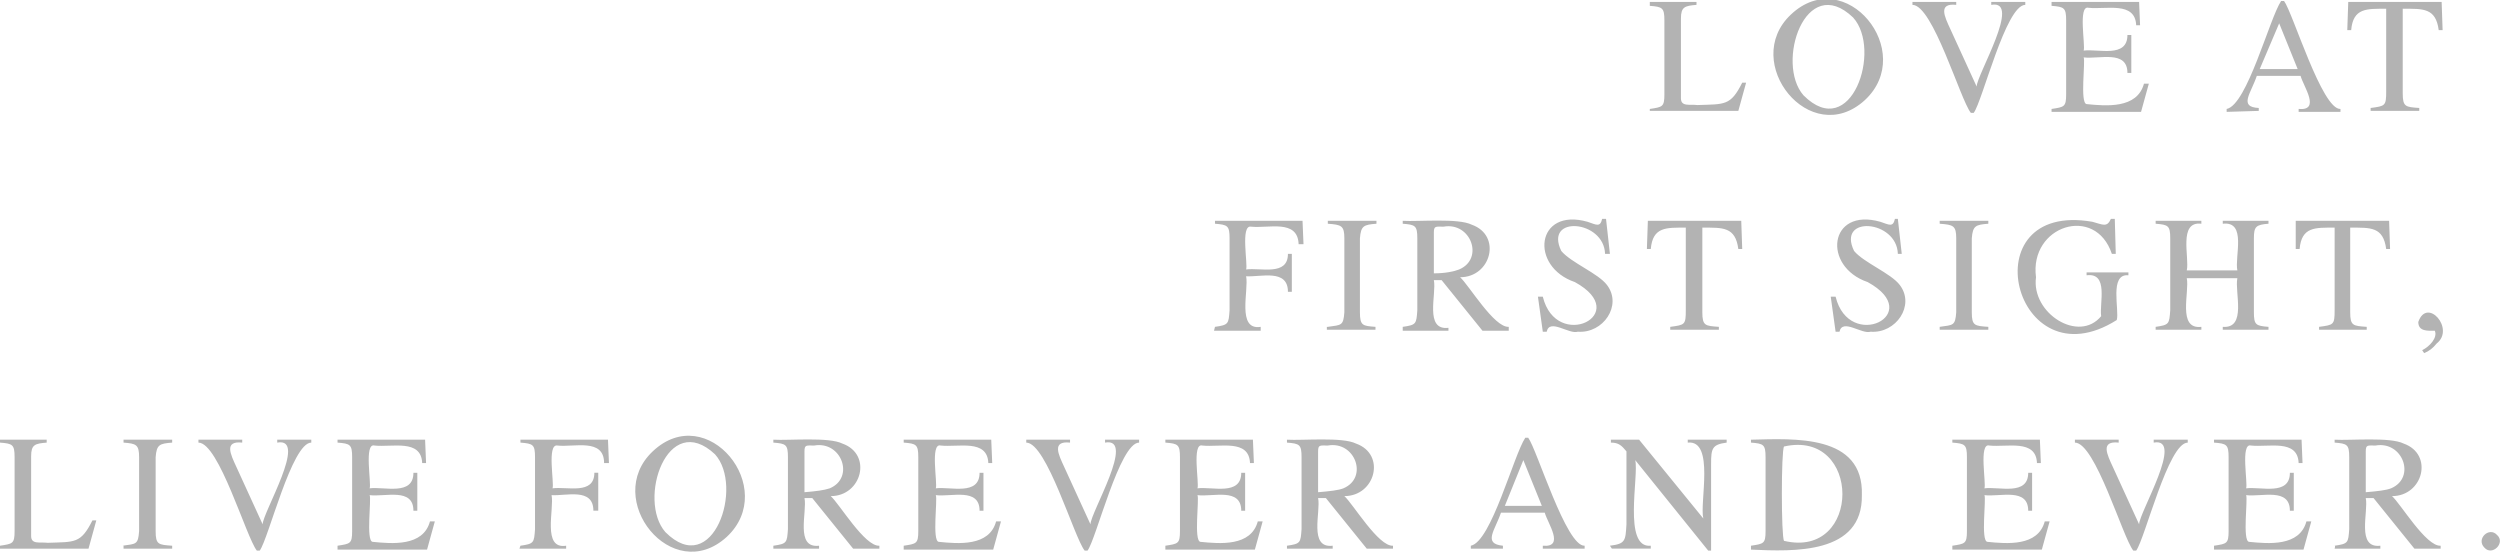 <svg viewBox="0 0 257 57" fill="#B3B3B3" xmlns="http://www.w3.org/2000/svg">
<path d="M169.6,11.2c1.3-0.2,1.5-0.2,1.5-1.5c0,0,0-7.6,0-7.6c0-1.3-0.2-1.4-1.5-1.5V0.2h4.8v0.3
	c-1.2,0.1-1.6,0.2-1.6,1.4c0,0,0,8.2,0,8.2c0,0.9,0.9,0.6,1.7,0.7c2.8-0.1,3.4,0.1,4.6-2.3h0.4l-0.8,2.9h-9.1L169.6,11.2L169.6,11.2
	z M184.1,1.5c5.6-5.3,13,3.8,7.6,8.8C186.1,15.4,178.9,6.4,184.1,1.5L184.1,1.5z M185.4,9.8c4.9,4.9,8.1-4.7,5.1-8
	C185.6-2.9,182.5,6.5,185.4,9.8L185.4,9.8z M201.1,0.2v0.3c-1.9-0.2-1.2,1.2-0.6,2.5c0,0,2.7,5.9,2.7,5.9c0-1.2,4.7-9,1.5-8.4V0.2
	h3.5v0.3c-2,0-4.4,9.9-5.3,11.1h-0.3c-1.1-1.4-3.9-11.1-6-11.1V0.2C196.6,0.2,201.1,0.2,201.1,0.2z M210.9,11.2
	c1.3-0.2,1.5-0.2,1.5-1.5c0,0,0-7.6,0-7.6c0-1.3-0.2-1.4-1.5-1.5V0.2h9l0.1,2.4h-0.4c-0.1-2.5-3.1-1.6-4.9-1.8
	c-1.1-0.3-0.3,3.9-0.5,4.4c1.5-0.2,4.5,0.8,4.5-1.6h0.4v3.9h-0.4c0-2.4-2.9-1.4-4.5-1.6c0.2,0.4-0.4,4.7,0.3,4.8
	c2,0.2,5.2,0.5,5.9-2.1h0.5l-0.8,2.9h-9.2L210.9,11.2L210.9,11.2z M228.9,11.5v-0.3c2.1-0.4,4.4-9.3,5.6-11.1h0.3
	c0.9,1.2,3.9,11.2,5.8,11.1v0.3h-4.3v-0.3c2.3,0.2,0.5-2.3,0.2-3.4H232c-0.6,1.8-1.9,3.2,0.2,3.3v0.3L228.9,11.5L228.9,11.5z
	 M236.2,7.1l-1.9-4.7l-2,4.7H236.2z M241.4,0.2h9.6l0.1,2.9h-0.4c-0.3-2.3-1.6-2.2-3.7-2.2v8.7c0,1.4,0.3,1.4,1.7,1.5v0.3h-5v-0.3
	c1.5-0.2,1.6-0.2,1.6-1.7c0,0,0-8.5,0-8.5c-2,0-3.4-0.1-3.6,2.2h-0.4L241.4,0.2L241.4,0.2z M124.9,33.6c1.4-0.2,1.4-0.3,1.5-1.7
	c0,0,0-7.4,0-7.4c0-1.3-0.2-1.4-1.5-1.5v-0.3h9l0.1,2.4h-0.5c-0.1-2.6-3.1-1.6-4.9-1.8c-1.1-0.2-0.3,3.9-0.5,4.4
	c1.5-0.2,4.3,0.7,4.3-1.6h0.4V30h-0.4c0-2.4-2.8-1.5-4.3-1.6c0.3,1.4-1,5.6,1.5,5.2V34h-4.8L124.9,33.6L124.9,33.6z M136.5,33.6
	c1.4-0.2,1.6-0.1,1.7-1.5c0,0,0-7.6,0-7.6c0-1.3-0.3-1.4-1.7-1.5v-0.3h5V23c-1.3,0.1-1.6,0.2-1.7,1.5c0,0,0,7.6,0,7.6
	c0,1.4,0.3,1.4,1.6,1.5v0.3h-5V33.6z M144.2,33.6c1.4-0.2,1.4-0.3,1.5-1.7c0,0,0-7.4,0-7.4c0-1.3-0.2-1.4-1.5-1.5v-0.3
	c1.6,0.1,5.7-0.3,7.1,0.4c3.1,1.1,2,5.4-1.2,5.4c0.9,0.8,3.5,5.2,5,5.1V34h-2.7l-4.2-5.2l-0.8,0c0.3,1.4-1,5.2,1.5,4.9V34h-4.7
	C144.2,33.9,144.2,33.6,144.2,33.6z M150,27.7c2.6-1.1,1.2-4.9-1.6-4.4c-0.8,0-1-0.1-1,0.6c0,0,0,4.2,0,4.2
	C148.6,28.1,149.5,27.9,150,27.7z M158.6,30.5c1.4,5.7,9.3,1.8,3.3-1.5c-4.7-1.6-4-7.7,1.3-6.2c0.9,0.3,1.3,0.6,1.5-0.3h0.4l0.4,3.6
	H165c-0.1-3.5-6.3-4-4.5-0.3c1,1.2,3.8,2.3,4.7,3.5c1.6,2.1-0.4,5-3,4.8c-0.9,0.3-2.9-1.4-3.2,0h-0.4l-0.5-3.6L158.6,30.5
	L158.6,30.5z M169.4,22.7h9.6l0.1,2.9h-0.4c-0.3-2.3-1.6-2.2-3.7-2.2v8.7c0,1.4,0.3,1.4,1.7,1.5v0.3h-5v-0.3
	c1.5-0.2,1.6-0.2,1.6-1.7c0,0,0-8.5,0-8.5c-2,0-3.4-0.1-3.6,2.2h-0.4L169.4,22.7L169.4,22.7z M188.7,30.5c1.4,5.7,9.3,1.8,3.3-1.5
	c-4.7-1.6-4-7.7,1.3-6.2c0.9,0.3,1.3,0.6,1.5-0.3h0.3l0.4,3.6h-0.4c-0.1-3.5-6.3-4-4.5-0.3c1,1.2,3.8,2.3,4.7,3.5
	c1.6,2.1-0.4,5-3,4.8c-0.9,0.3-2.9-1.4-3.2,0h-0.4l-0.5-3.6L188.7,30.5L188.7,30.5z M199.4,33.6c1.4-0.2,1.6-0.1,1.7-1.5
	c0,0,0-7.6,0-7.6c0-1.3-0.3-1.4-1.7-1.5v-0.3h5V23c-1.3,0.1-1.6,0.2-1.7,1.5c0,0,0,7.6,0,7.6c0,1.4,0.3,1.4,1.7,1.5v0.3h-5V33.6z
	 M215.1,22.8c1.1,0.3,1.5,0.6,1.9-0.3h0.4l0.1,3.6h-0.4c-1.7-5.1-8.5-2.9-7.8,2.4c-0.5,3.7,4.4,6.8,6.7,4c-0.2-1.3,0.8-4.5-1.5-4.2
	v-0.3h4.3v0.3c-2-0.2-0.9,3.6-1.2,4.6C207,39.6,202.4,20.6,215.1,22.8L215.1,22.8z M221.6,33.6c1.4-0.2,1.4-0.3,1.5-1.7
	c0,0,0-7.4,0-7.4c0-1.3-0.2-1.4-1.5-1.5v-0.3h4.7V23c-2.4-0.3-1.2,3.5-1.5,4.8h5.2c-0.3-1.4,1-5.1-1.5-4.8v-0.3h4.7V23
	c-1.3,0.1-1.5,0.3-1.5,1.5c0,0,0,7.6,0,7.6c0,1.3,0.2,1.4,1.5,1.5v0.3h-4.7v-0.3c2.5,0.2,1.2-3.6,1.5-5h-5.2c0.3,1.4-1,5.3,1.5,5
	v0.3h-4.7L221.6,33.6L221.6,33.6z M236,22.7h9.6l0.1,2.9h-0.4c-0.3-2.3-1.6-2.2-3.7-2.2v8.7c0,1.4,0.3,1.4,1.7,1.5v0.3h-4.9v-0.3
	c1.5-0.2,1.6-0.2,1.6-1.7c0,0,0-8.5,0-8.5c-2,0-3.4-0.1-3.6,2.2h-0.4L236,22.7L236,22.7z M250.5,35.3c-0.4,0.5-0.8,0.8-1.3,1L249,36
	c0.8-0.4,1.6-1.3,1.3-2c-0.7,0-1.7,0.1-1.7-0.9C249.5,30.5,252.4,33.8,250.5,35.3z M0,56.1c1.3-0.2,1.5-0.2,1.5-1.5c0,0,0-7.6,0-7.6
	c0-1.3-0.2-1.4-1.5-1.5v-0.3h4.8v0.3c-1.2,0.1-1.6,0.2-1.6,1.4c0,0,0,8.2,0,8.2c0,0.9,0.9,0.6,1.7,0.7c2.8-0.1,3.4,0.1,4.6-2.3h0.4
	l-0.8,2.9H0V56.1L0,56.1z M12.6,56.1c1.4-0.2,1.6-0.1,1.7-1.5c0,0,0-7.6,0-7.6c0-1.3-0.3-1.4-1.6-1.5v-0.3h5v0.3
	c-1.3,0.1-1.6,0.2-1.7,1.5c0,0,0,7.6,0,7.6c0,1.4,0.3,1.4,1.7,1.5v0.3h-5V56.1z M24.9,45.2v0.3c-1.9-0.2-1.2,1.2-0.6,2.5
	c0,0,2.7,5.9,2.7,5.9c0-1.2,4.7-9,1.5-8.4v-0.3h3.5v0.3c-2,0-4.4,9.9-5.3,11.1h-0.3c-1.1-1.4-3.9-11.1-6-11.1v-0.3
	C20.4,45.2,24.8,45.2,24.9,45.2z M34.7,56.1c1.3-0.2,1.5-0.2,1.5-1.5c0,0,0-7.6,0-7.6c0-1.3-0.2-1.4-1.5-1.5v-0.3h9l0.1,2.4h-0.4
	c-0.1-2.5-3.1-1.6-4.9-1.8c-1.1-0.3-0.3,3.9-0.5,4.4c1.5-0.2,4.5,0.8,4.5-1.6h0.4v3.9h-0.4c0-2.4-2.9-1.4-4.5-1.6
	c0.2,0.4-0.4,4.7,0.3,4.8c2,0.2,5.2,0.5,5.9-2.1h0.5l-0.8,2.9h-9.2L34.7,56.1L34.7,56.1z M53.5,56.1c1.4-0.2,1.4-0.3,1.5-1.7
	c0,0,0-7.4,0-7.4c0-1.3-0.2-1.4-1.5-1.5v-0.3h9l0.1,2.4h-0.5C62.1,45,59,46,57.3,45.8c-1.1-0.2-0.3,3.9-0.5,4.4
	c1.5-0.2,4.3,0.7,4.3-1.6h0.4v3.9H61c0-2.4-2.8-1.5-4.3-1.6c0.3,1.4-1,5.6,1.5,5.2v0.3h-4.8L53.5,56.1L53.5,56.1z M67.1,46.4
	c5.6-5.3,13,3.8,7.6,8.8C69.1,60.3,61.9,51.3,67.1,46.4L67.1,46.4z M68.4,54.7c4.9,4.9,8.1-4.7,5.1-8C68.6,42.1,65.5,51.4,68.4,54.7
	L68.4,54.7z M79.5,56.1c1.4-0.2,1.4-0.3,1.5-1.7c0,0,0-7.4,0-7.4c0-1.3-0.2-1.4-1.5-1.5v-0.3c1.6,0.1,5.7-0.3,7.1,0.4
	c3.1,1.1,2,5.4-1.2,5.4c0.9,0.8,3.5,5.2,5,5.1v0.3h-2.7l-4.2-5.2l-0.8,0c0.3,1.4-1,5.2,1.5,4.9v0.3h-4.7
	C79.5,56.4,79.5,56.1,79.5,56.1z M85.3,50.2c2.6-1.1,1.2-4.9-1.6-4.4c-0.8,0-1-0.1-1,0.6c0,0,0,4.2,0,4.2
	C83.9,50.5,84.7,50.4,85.3,50.2z M92.9,56.1c1.3-0.2,1.5-0.2,1.5-1.5c0,0,0-7.6,0-7.6c0-1.3-0.2-1.4-1.5-1.5v-0.3h9l0.1,2.4h-0.4
	c-0.1-2.5-3.1-1.6-4.9-1.8c-1.1-0.3-0.3,3.9-0.5,4.4c1.5-0.2,4.5,0.8,4.5-1.6h0.4v3.9h-0.4c0-2.4-2.9-1.4-4.5-1.6
	c0.2,0.4-0.4,4.7,0.3,4.8c2,0.2,5.2,0.5,5.9-2.1h0.5l-0.8,2.9h-9.2L92.9,56.1L92.9,56.1z M110,45.2v0.3c-1.9-0.2-1.2,1.2-0.6,2.5
	c0,0,2.7,5.9,2.7,5.9c0-1.2,4.7-9,1.5-8.4v-0.3h3.5v0.3c-2,0-4.4,9.9-5.3,11.1h-0.3c-1.1-1.4-3.9-11.1-6-11.1v-0.3
	C105.5,45.2,110,45.2,110,45.2z M119.8,56.1c1.3-0.2,1.5-0.2,1.5-1.5c0,0,0-7.6,0-7.6c0-1.3-0.2-1.4-1.5-1.5v-0.3h9l0.1,2.4h-0.4
	c-0.1-2.5-3.1-1.6-4.9-1.8c-1.1-0.3-0.3,3.9-0.5,4.4c1.5-0.2,4.5,0.8,4.5-1.6h0.4v3.9h-0.4c0-2.4-2.9-1.4-4.5-1.6
	c0.2,0.4-0.4,4.7,0.3,4.8c2,0.2,5.2,0.5,5.9-2.1h0.5l-0.8,2.9h-9.2L119.8,56.1L119.8,56.1z M132.3,56.1c1.4-0.2,1.4-0.3,1.5-1.7
	c0,0,0-7.4,0-7.4c0-1.3-0.2-1.4-1.5-1.5v-0.3c1.6,0.1,5.7-0.3,7.1,0.4c3.1,1.1,2,5.4-1.2,5.4c0.9,0.8,3.5,5.2,5,5.1v0.3h-2.7
	l-4.2-5.2l-0.8,0c0.3,1.4-1,5.2,1.5,4.9v0.3h-4.7C132.3,56.4,132.3,56.1,132.3,56.1z M138.1,50.2c2.6-1.1,1.2-4.9-1.6-4.4
	c-0.8,0-1-0.1-1,0.6c0,0,0,4.2,0,4.2C136.7,50.5,137.6,50.4,138.1,50.2z M151.2,56.4v-0.3c2.1-0.4,4.4-9.3,5.6-11.1h0.3
	c0.9,1.2,3.9,11.2,5.8,11.1v0.3h-4.3v-0.3c2.3,0.2,0.5-2.3,0.2-3.4h-4.5c-0.6,1.8-1.9,3.2,0.2,3.4v0.3L151.2,56.4L151.2,56.4z
	 M158.5,52l-1.9-4.7l-1.9,4.7H158.5z M165.5,56.1c1.6-0.2,1.6-0.5,1.7-2.2c0,0,0-7.5,0-7.5c-0.5-0.6-0.8-0.9-1.6-0.9v-0.3h2.9
	l6.6,8.1c-0.4-1.6,1.2-8.1-1.6-7.8v-0.3h4v0.3c-1.5,0.2-1.6,0.6-1.6,2.2c0,0,0,8.9,0,8.9h-0.3l-7.5-9.3c0.4,1.6-1.3,9.1,1.6,8.8v0.3
	h-4L165.5,56.1L165.5,56.1z M180,56.1c1.3-0.2,1.5-0.2,1.5-1.5c0,0,0-7.6,0-7.6c0-1.3-0.2-1.4-1.5-1.5v-0.3
	c4.4-0.1,11.6-0.6,11.4,5.7c0.1,6.1-7,5.8-11.4,5.6L180,56.1L180,56.1z M183.4,55.6c8,1.9,8-11.5,0-9.7
	C183.1,46.3,183.1,55.2,183.4,55.6z M200.7,56.1c1.3-0.2,1.5-0.2,1.5-1.5c0,0,0-7.6,0-7.6c0-1.3-0.2-1.4-1.5-1.5v-0.3h9l0.1,2.4
	h-0.4c-0.1-2.5-3.1-1.6-4.9-1.8c-1.1-0.3-0.3,3.9-0.5,4.4c1.5-0.2,4.5,0.8,4.5-1.6h0.4v3.9h-0.4c0-2.4-2.9-1.4-4.5-1.6
	c0.2,0.4-0.4,4.7,0.3,4.8c2,0.2,5.2,0.5,5.9-2.1h0.5l-0.8,2.9h-9.2L200.7,56.1L200.7,56.1z M217.8,45.2v0.3
	c-1.9-0.2-1.2,1.2-0.6,2.5c0,0,2.7,5.9,2.7,5.9c0-1.2,4.7-9,1.5-8.4v-0.3h3.5v0.3c-2,0-4.4,9.9-5.3,11.1h-0.3
	c-1.1-1.4-3.9-11.1-6-11.1v-0.3C213.3,45.2,217.7,45.2,217.8,45.2z M227.6,56.1c1.3-0.2,1.5-0.2,1.5-1.5c0,0,0-7.6,0-7.6
	c0-1.3-0.2-1.4-1.5-1.5v-0.3h9l0.1,2.4h-0.4c-0.1-2.5-3.1-1.6-4.9-1.8c-1.1-0.3-0.3,3.9-0.5,4.4c1.5-0.2,4.5,0.8,4.5-1.6h0.4v3.9
	h-0.4c0-2.4-2.9-1.4-4.5-1.6c0.2,0.4-0.4,4.7,0.3,4.8c2,0.2,5.2,0.5,5.9-2.1h0.5l-0.8,2.9h-9.2L227.6,56.1L227.6,56.1z M240,56.1
	c1.4-0.2,1.4-0.3,1.5-1.7c0,0,0-7.4,0-7.4c0-1.3-0.2-1.4-1.5-1.5v-0.3c1.6,0.1,5.7-0.3,7.1,0.4c3.1,1.1,2,5.4-1.2,5.4
	c0.9,0.8,3.5,5.2,5,5.1v0.3h-2.7l-4.2-5.2l-0.8,0c0.3,1.4-1,5.2,1.5,4.9v0.3h-4.7C240,56.4,240.1,56.1,240,56.1z M245.8,50.2
	c2.6-1.1,1.2-4.9-1.6-4.4c-0.8,0-1-0.1-1,0.6c0,0,0,4.2,0,4.2C244.4,50.5,245.3,50.4,245.8,50.2z M255.4,56.3
	c-0.9-0.9,0.5-2.2,1.3-1.3C257.6,55.8,256.2,57.2,255.4,56.3z"/>
</svg>
